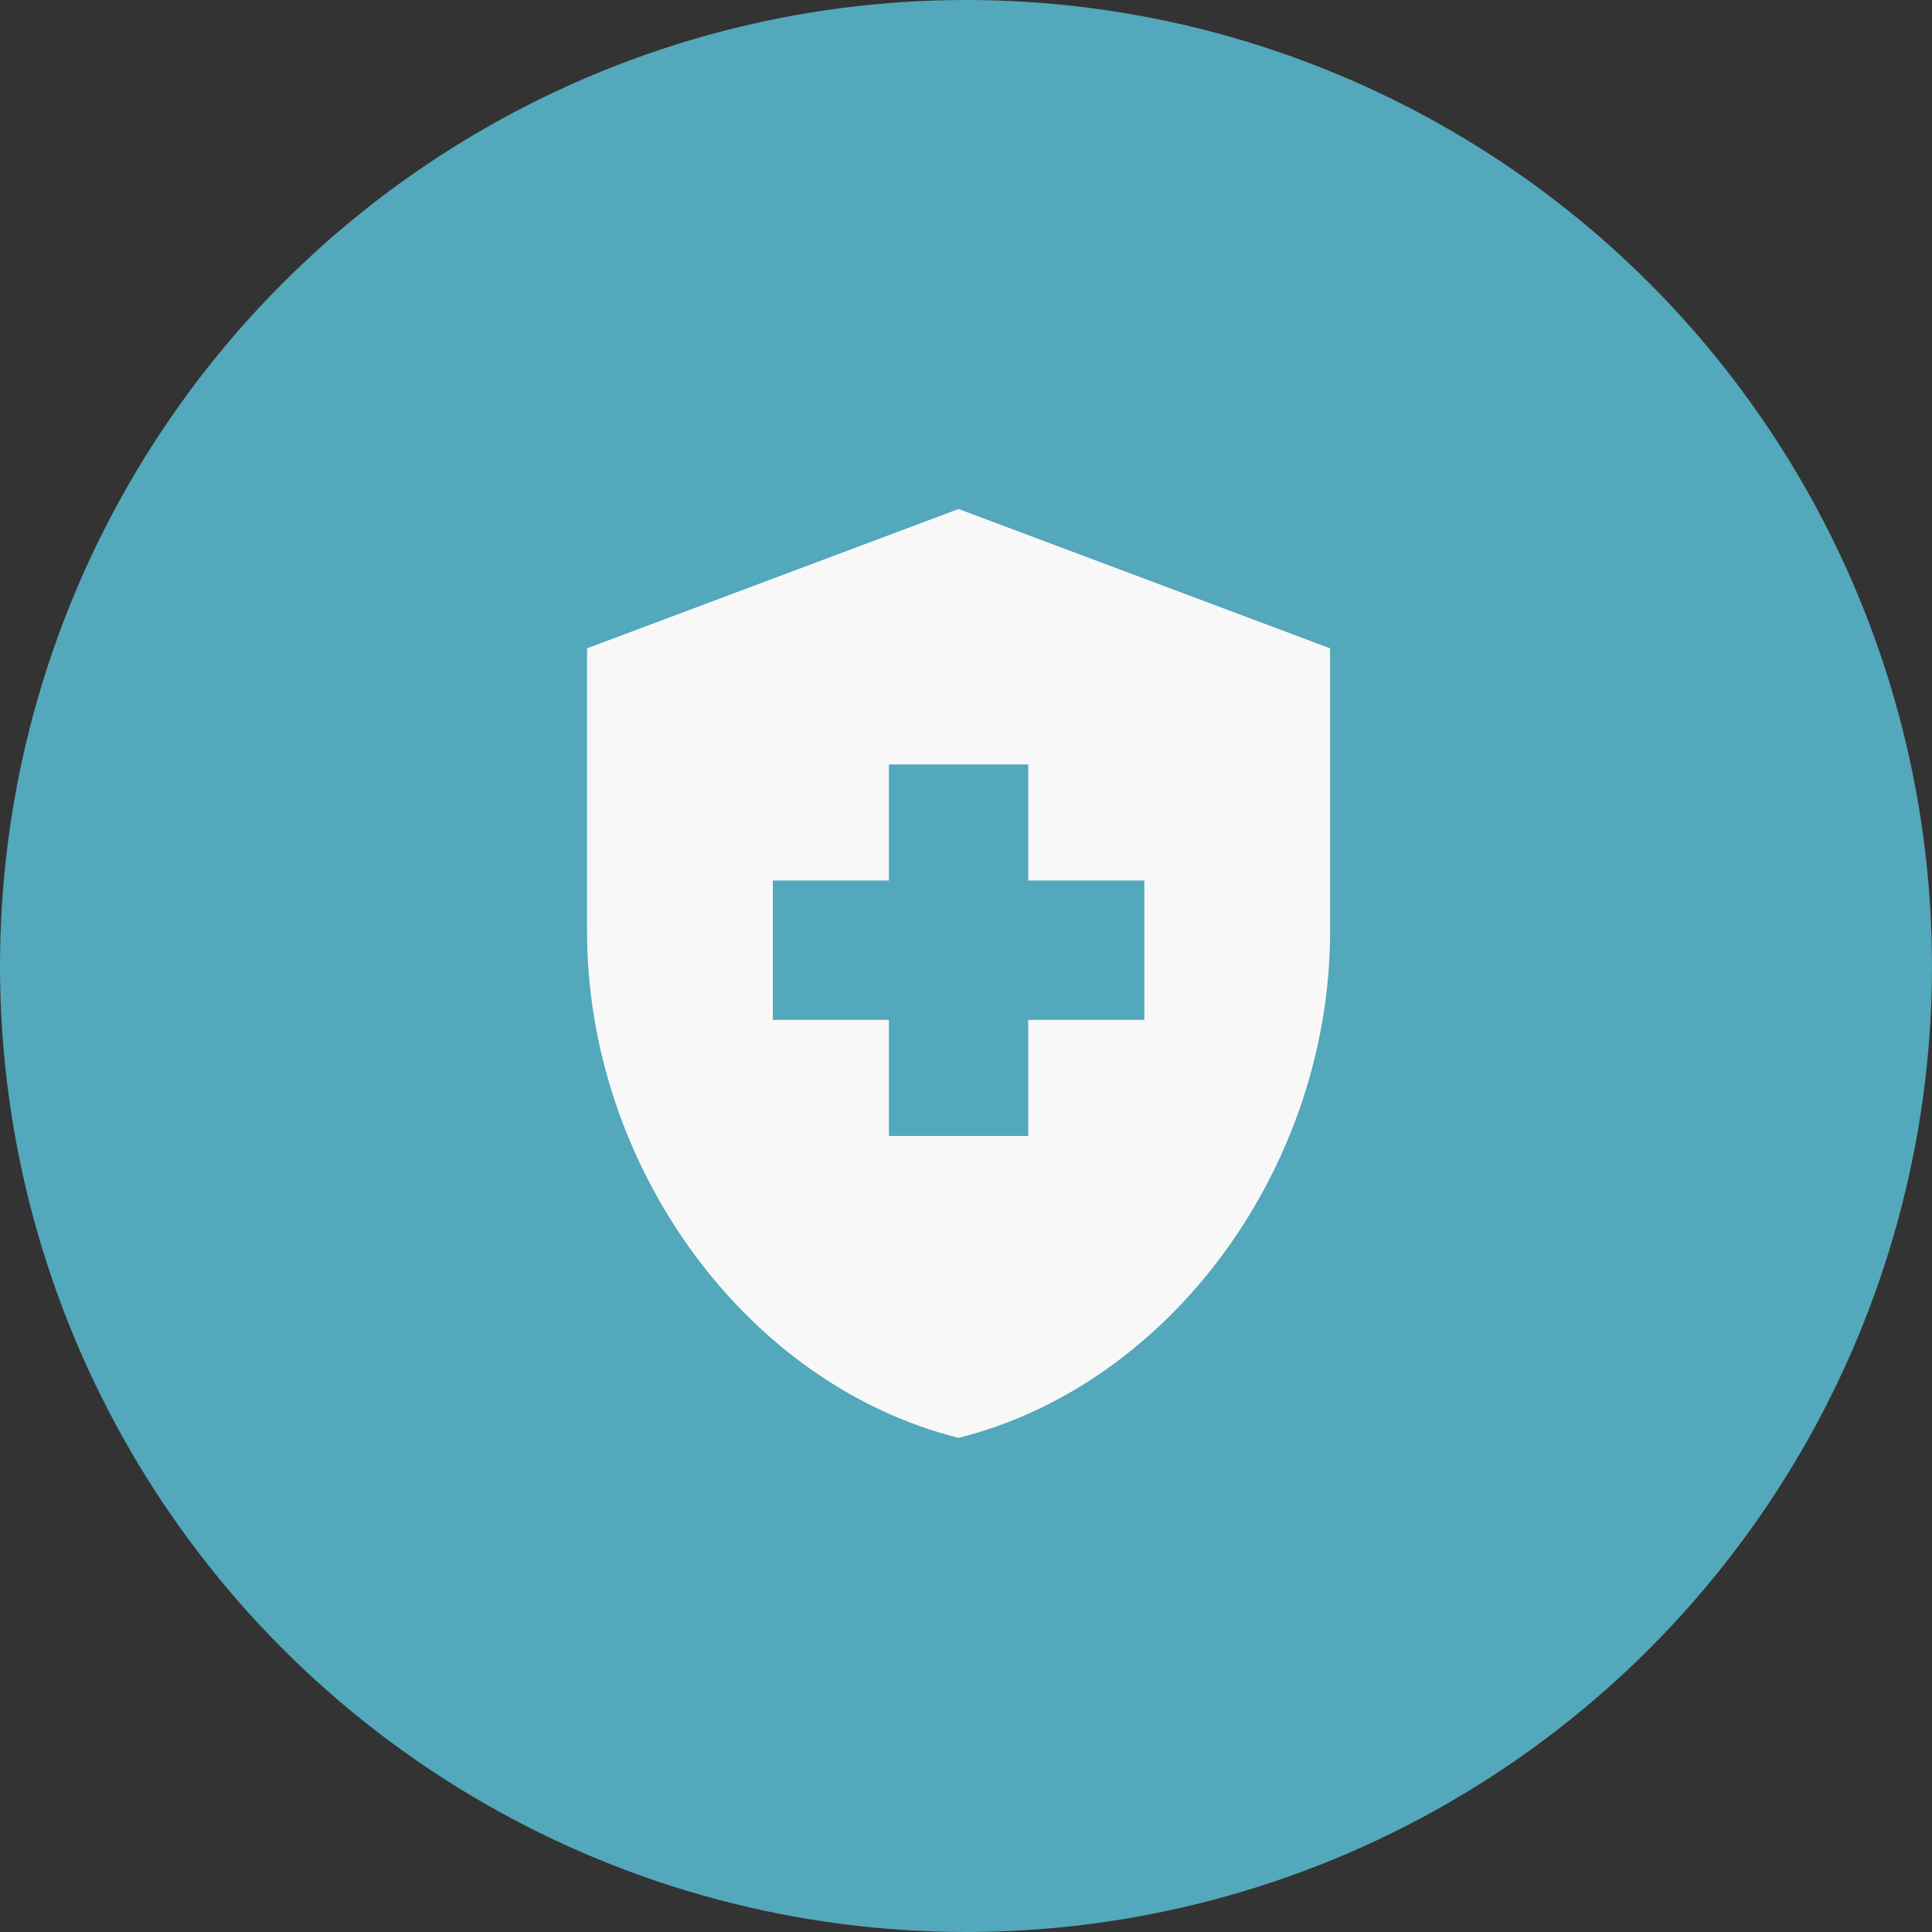 <svg width="130" height="130" viewBox="0 0 130 130" fill="none" xmlns="http://www.w3.org/2000/svg">
<rect x="0" y="0" width="130" height="130" fill="#333333" stroke="none"/>
<circle cx="65" cy="65" r="65" fill="#53A8BB"/>
<path d="M59.812 68.625H52V59.25H59.812V51.438H69.188V59.25H77V68.625H69.188V76.438H59.812V68.625ZM64.5 34.25L39.5 43.625V62.656C39.5 78.438 50.156 93.156 64.5 96.75C78.844 93.156 89.5 78.438 89.5 62.656V43.625L64.5 34.25Z" fill="#F8F8F8"/>
</svg>
